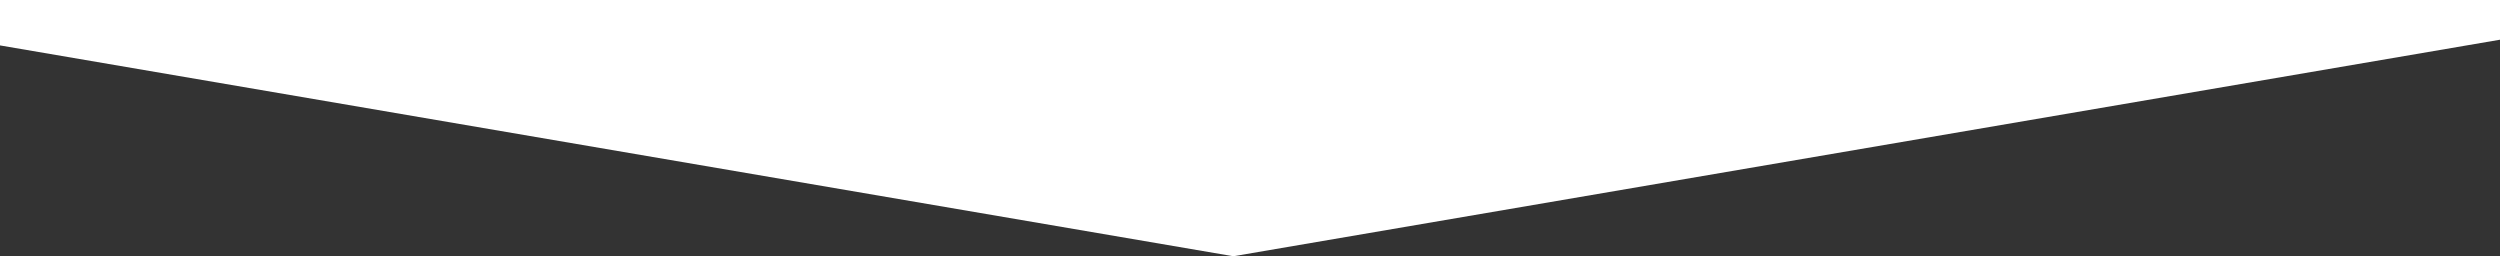 <svg width="1200" height="123" viewBox="0 0 1200 123" fill="none" xmlns="http://www.w3.org/2000/svg">
<rect x="0" y="0" width="1200" height="123" fill="#333333" stroke="none"/>
<path d="M592 123L-127.5 0H1311.5L592 123Z" fill="white"/>
</svg>
